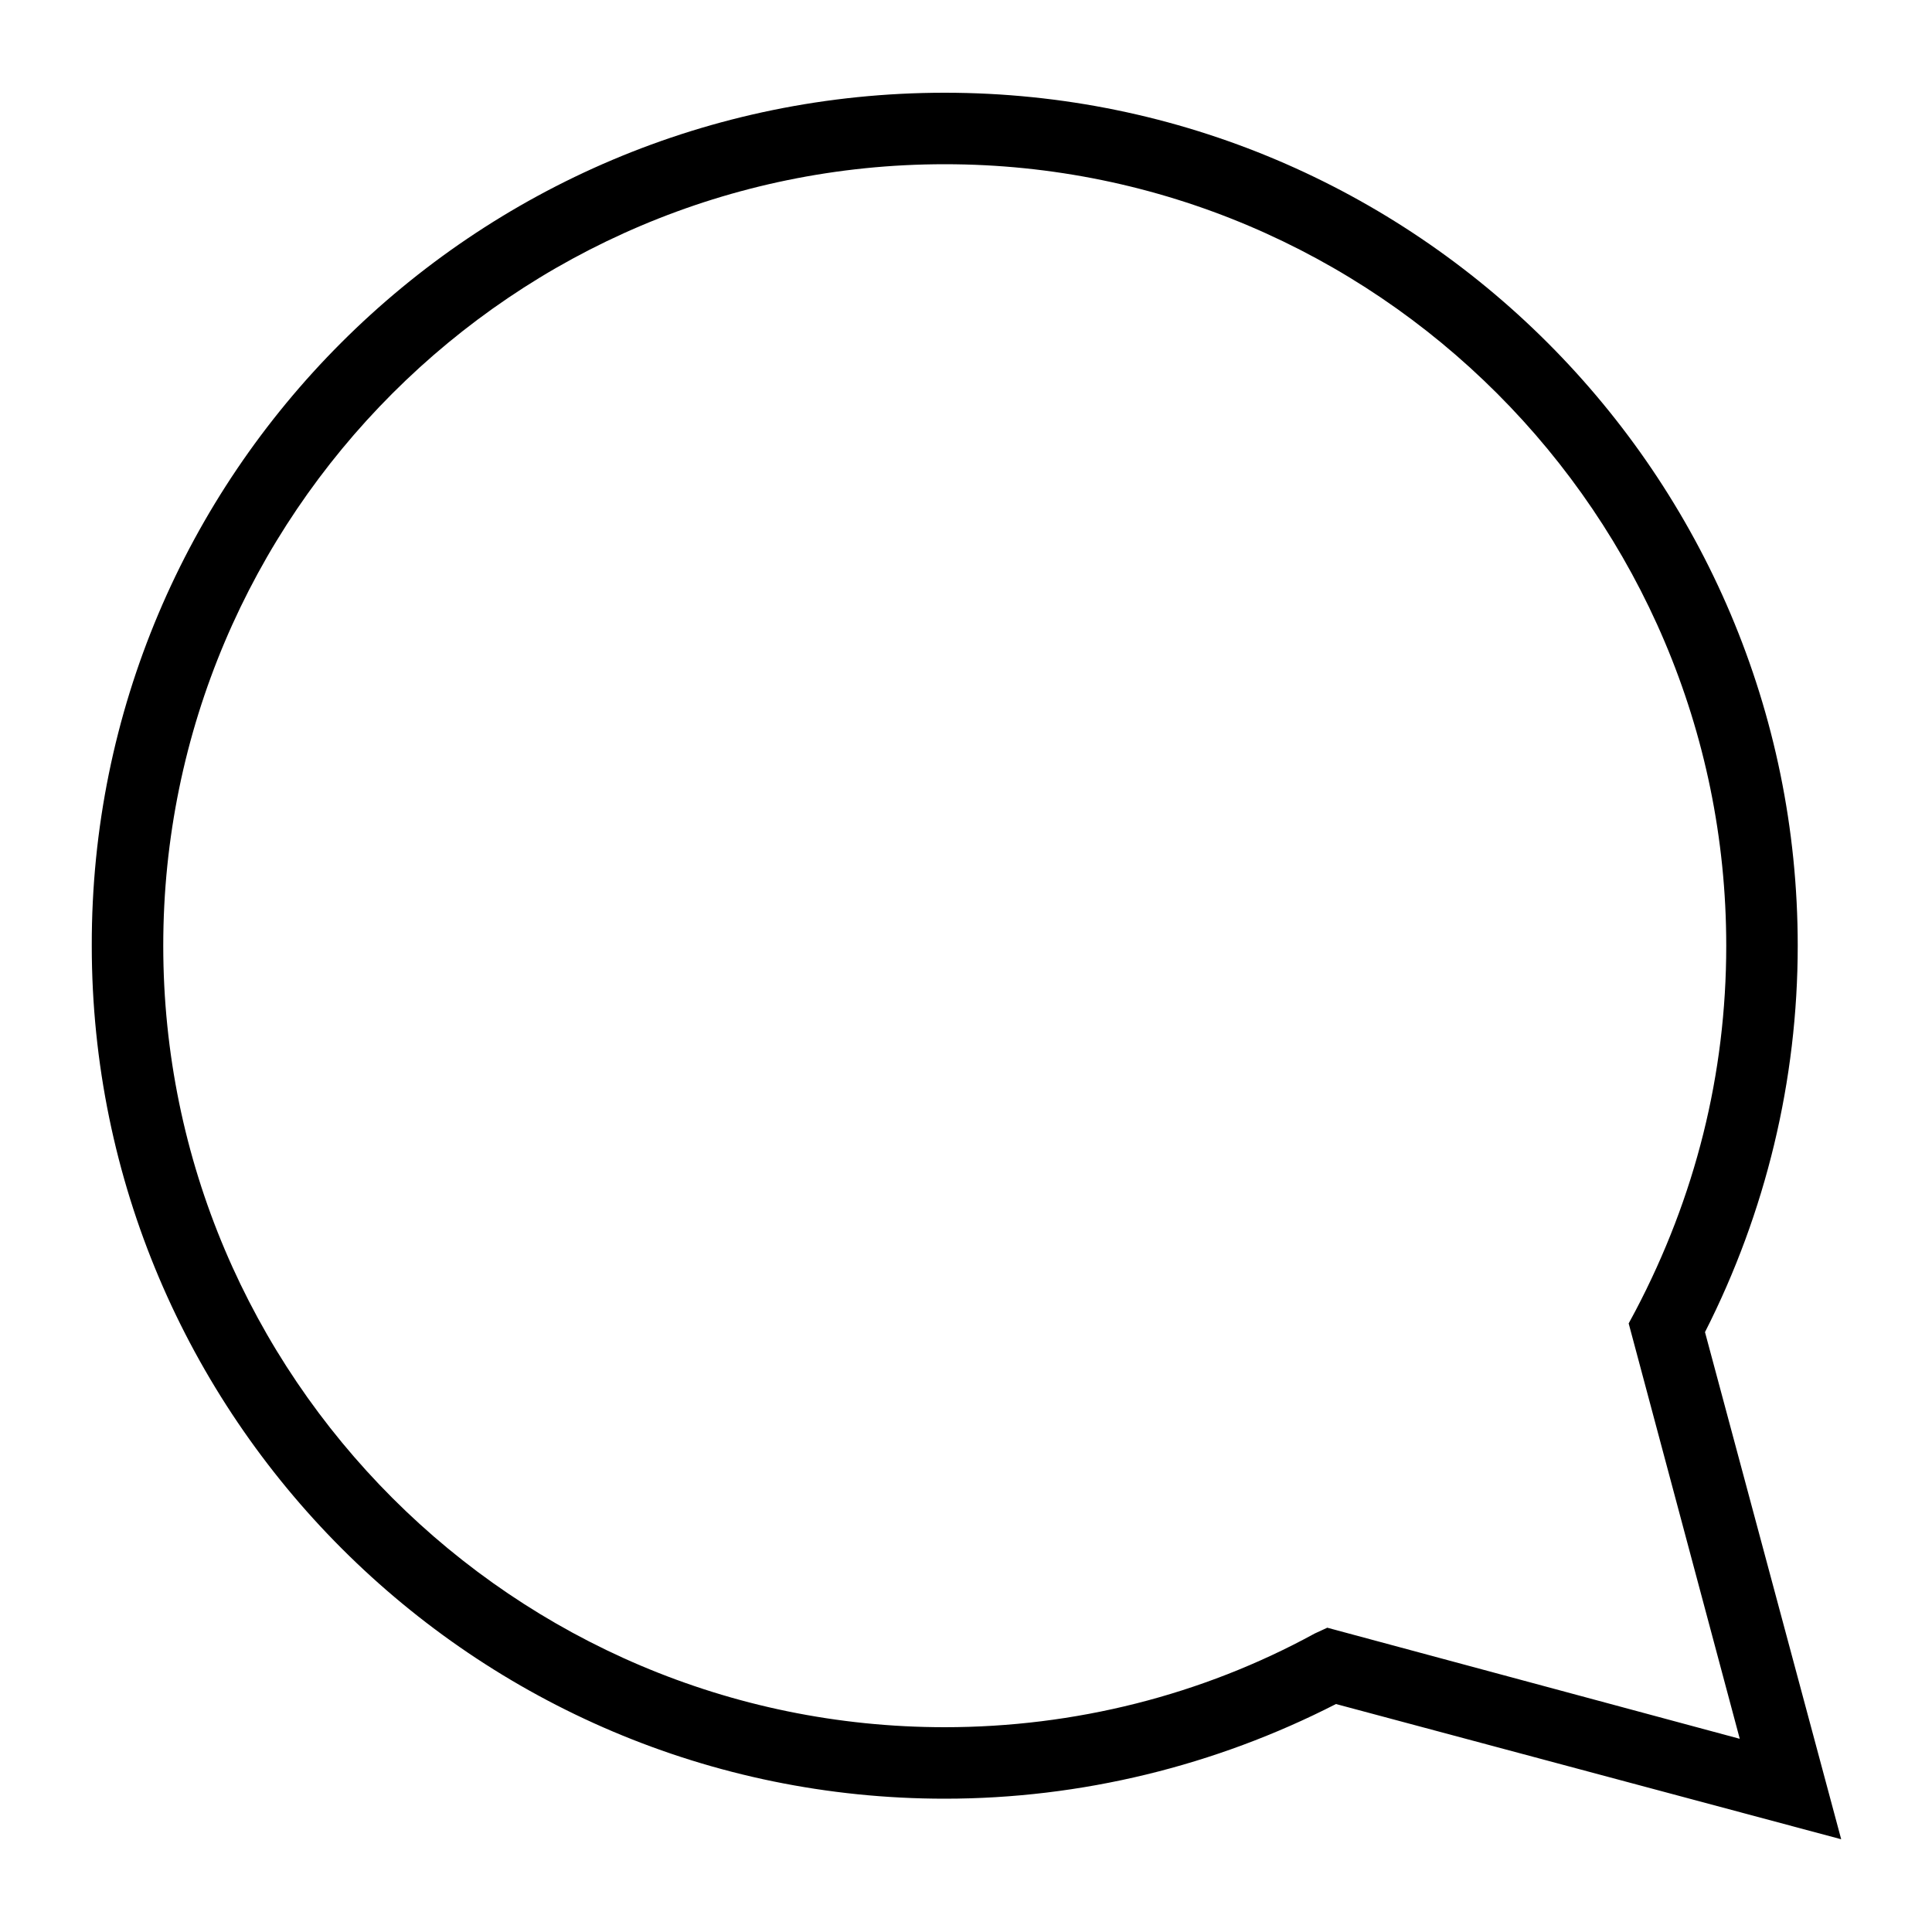<?xml version="1.0" encoding="utf-8"?>
<!-- Generator: Adobe Illustrator 18.0.0, SVG Export Plug-In . SVG Version: 6.00 Build 0)  -->
<!DOCTYPE svg PUBLIC "-//W3C//DTD SVG 1.1//EN" "http://www.w3.org/Graphics/SVG/1.1/DTD/svg11.dtd">
<svg version="1.1" id="Layer_1" xmlns="http://www.w3.org/2000/svg" xmlns:xlink="http://www.w3.org/1999/xlink" x="0px" y="0px"
	 viewBox="0 0 200 200" enable-background="new 0 0 200 200" xml:space="preserve">
<g>
	<path d="M190.6,190.4l-52.3-14c-12.5,6.4-26.4,9.8-40.5,9.8c-48.7,0-88.3-39.6-88.3-88.3C9.4,49.2,49,9.6,97.8,9.6
		c48.7,0,88.3,39.6,88.3,88.3c0,13.9-3.3,27.6-9.6,40L190.6,190.4z M137.4,168.5l42.7,11.5L168.6,137l0.7-1.3
		c6.2-11.8,9.4-24.5,9.4-37.8c0-44.6-36.3-80.9-80.9-80.9c-44.6,0-80.9,36.3-80.9,80.9s36.3,80.9,80.9,80.9
		c13.4,0,26.6-3.3,38.3-9.7L137.4,168.5z"/>
</g>
</svg>
